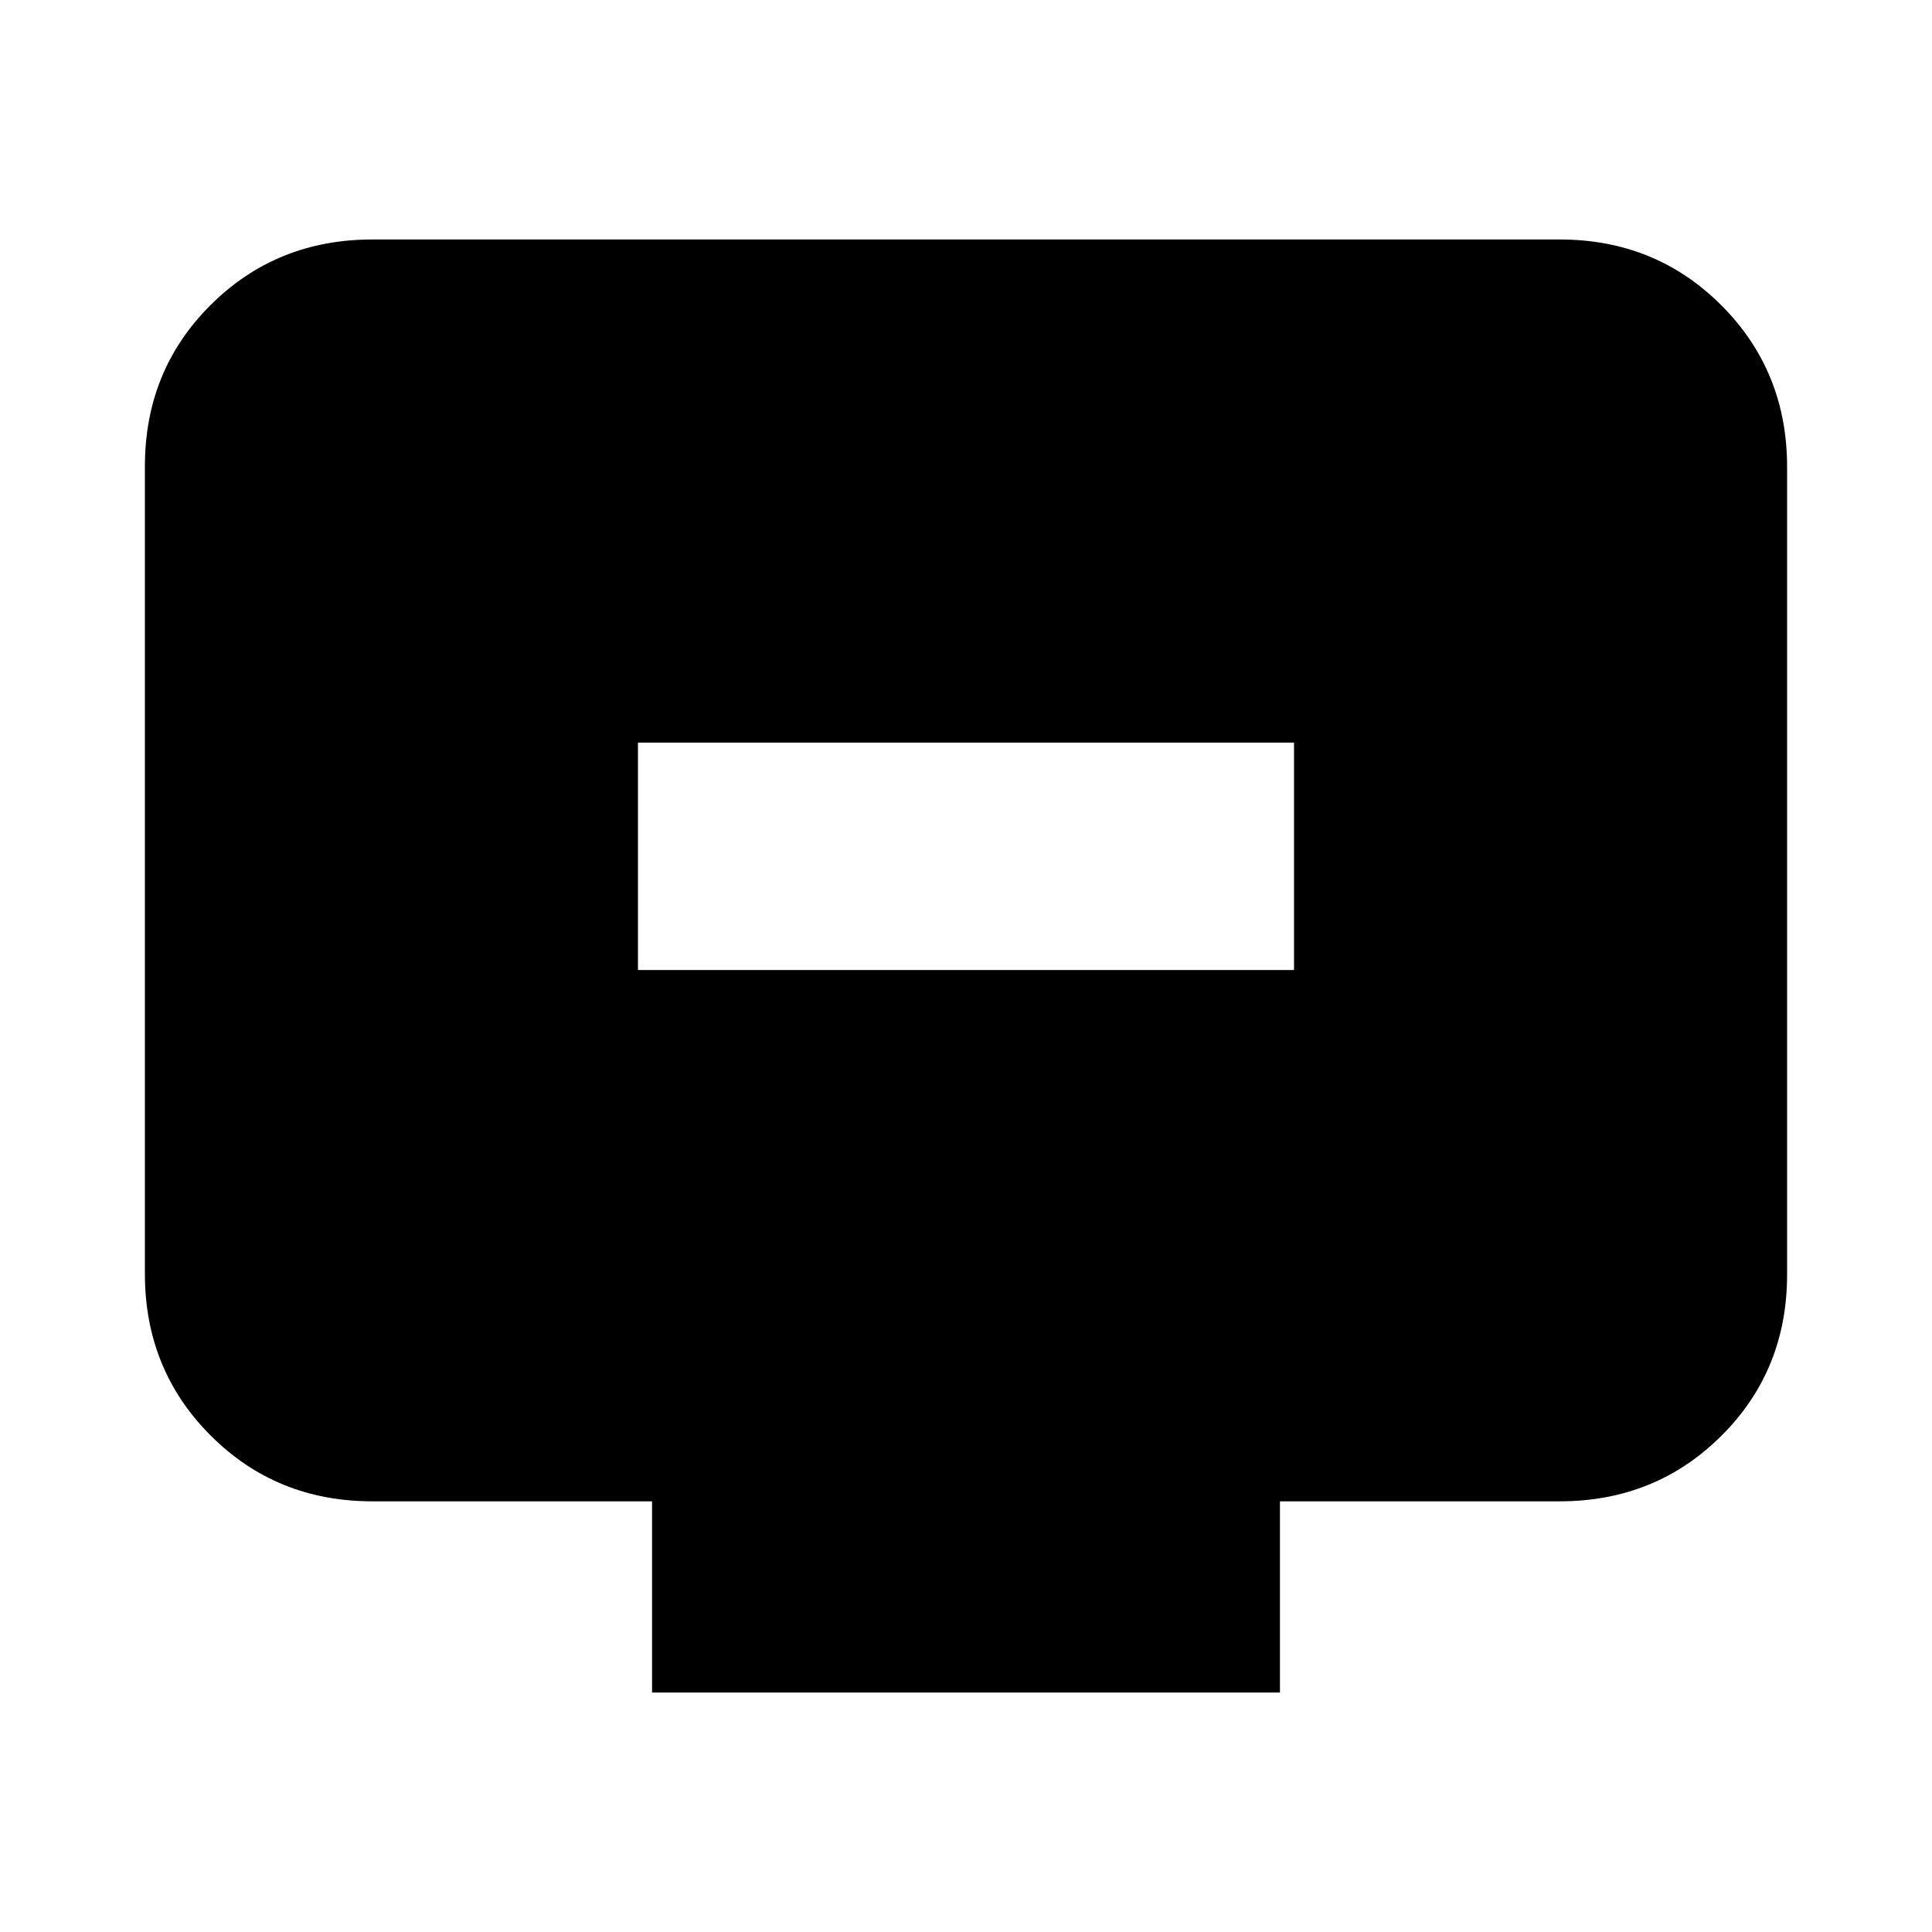 <svg xmlns="http://www.w3.org/2000/svg" height="20" viewBox="0 -960 960 960" width="20"><path d="M317-478h326v-113H317v113Zm7 359v-95H185q-47.64 0-80.32-32.69Q72-279.39 72-327.04v-401.24q0-47.66 32.68-80.19T185-841h590q47.64 0 80.32 32.69Q888-775.61 888-727.96v401.24q0 47.66-32.68 80.19T775-214H636v95H324Z"/></svg>